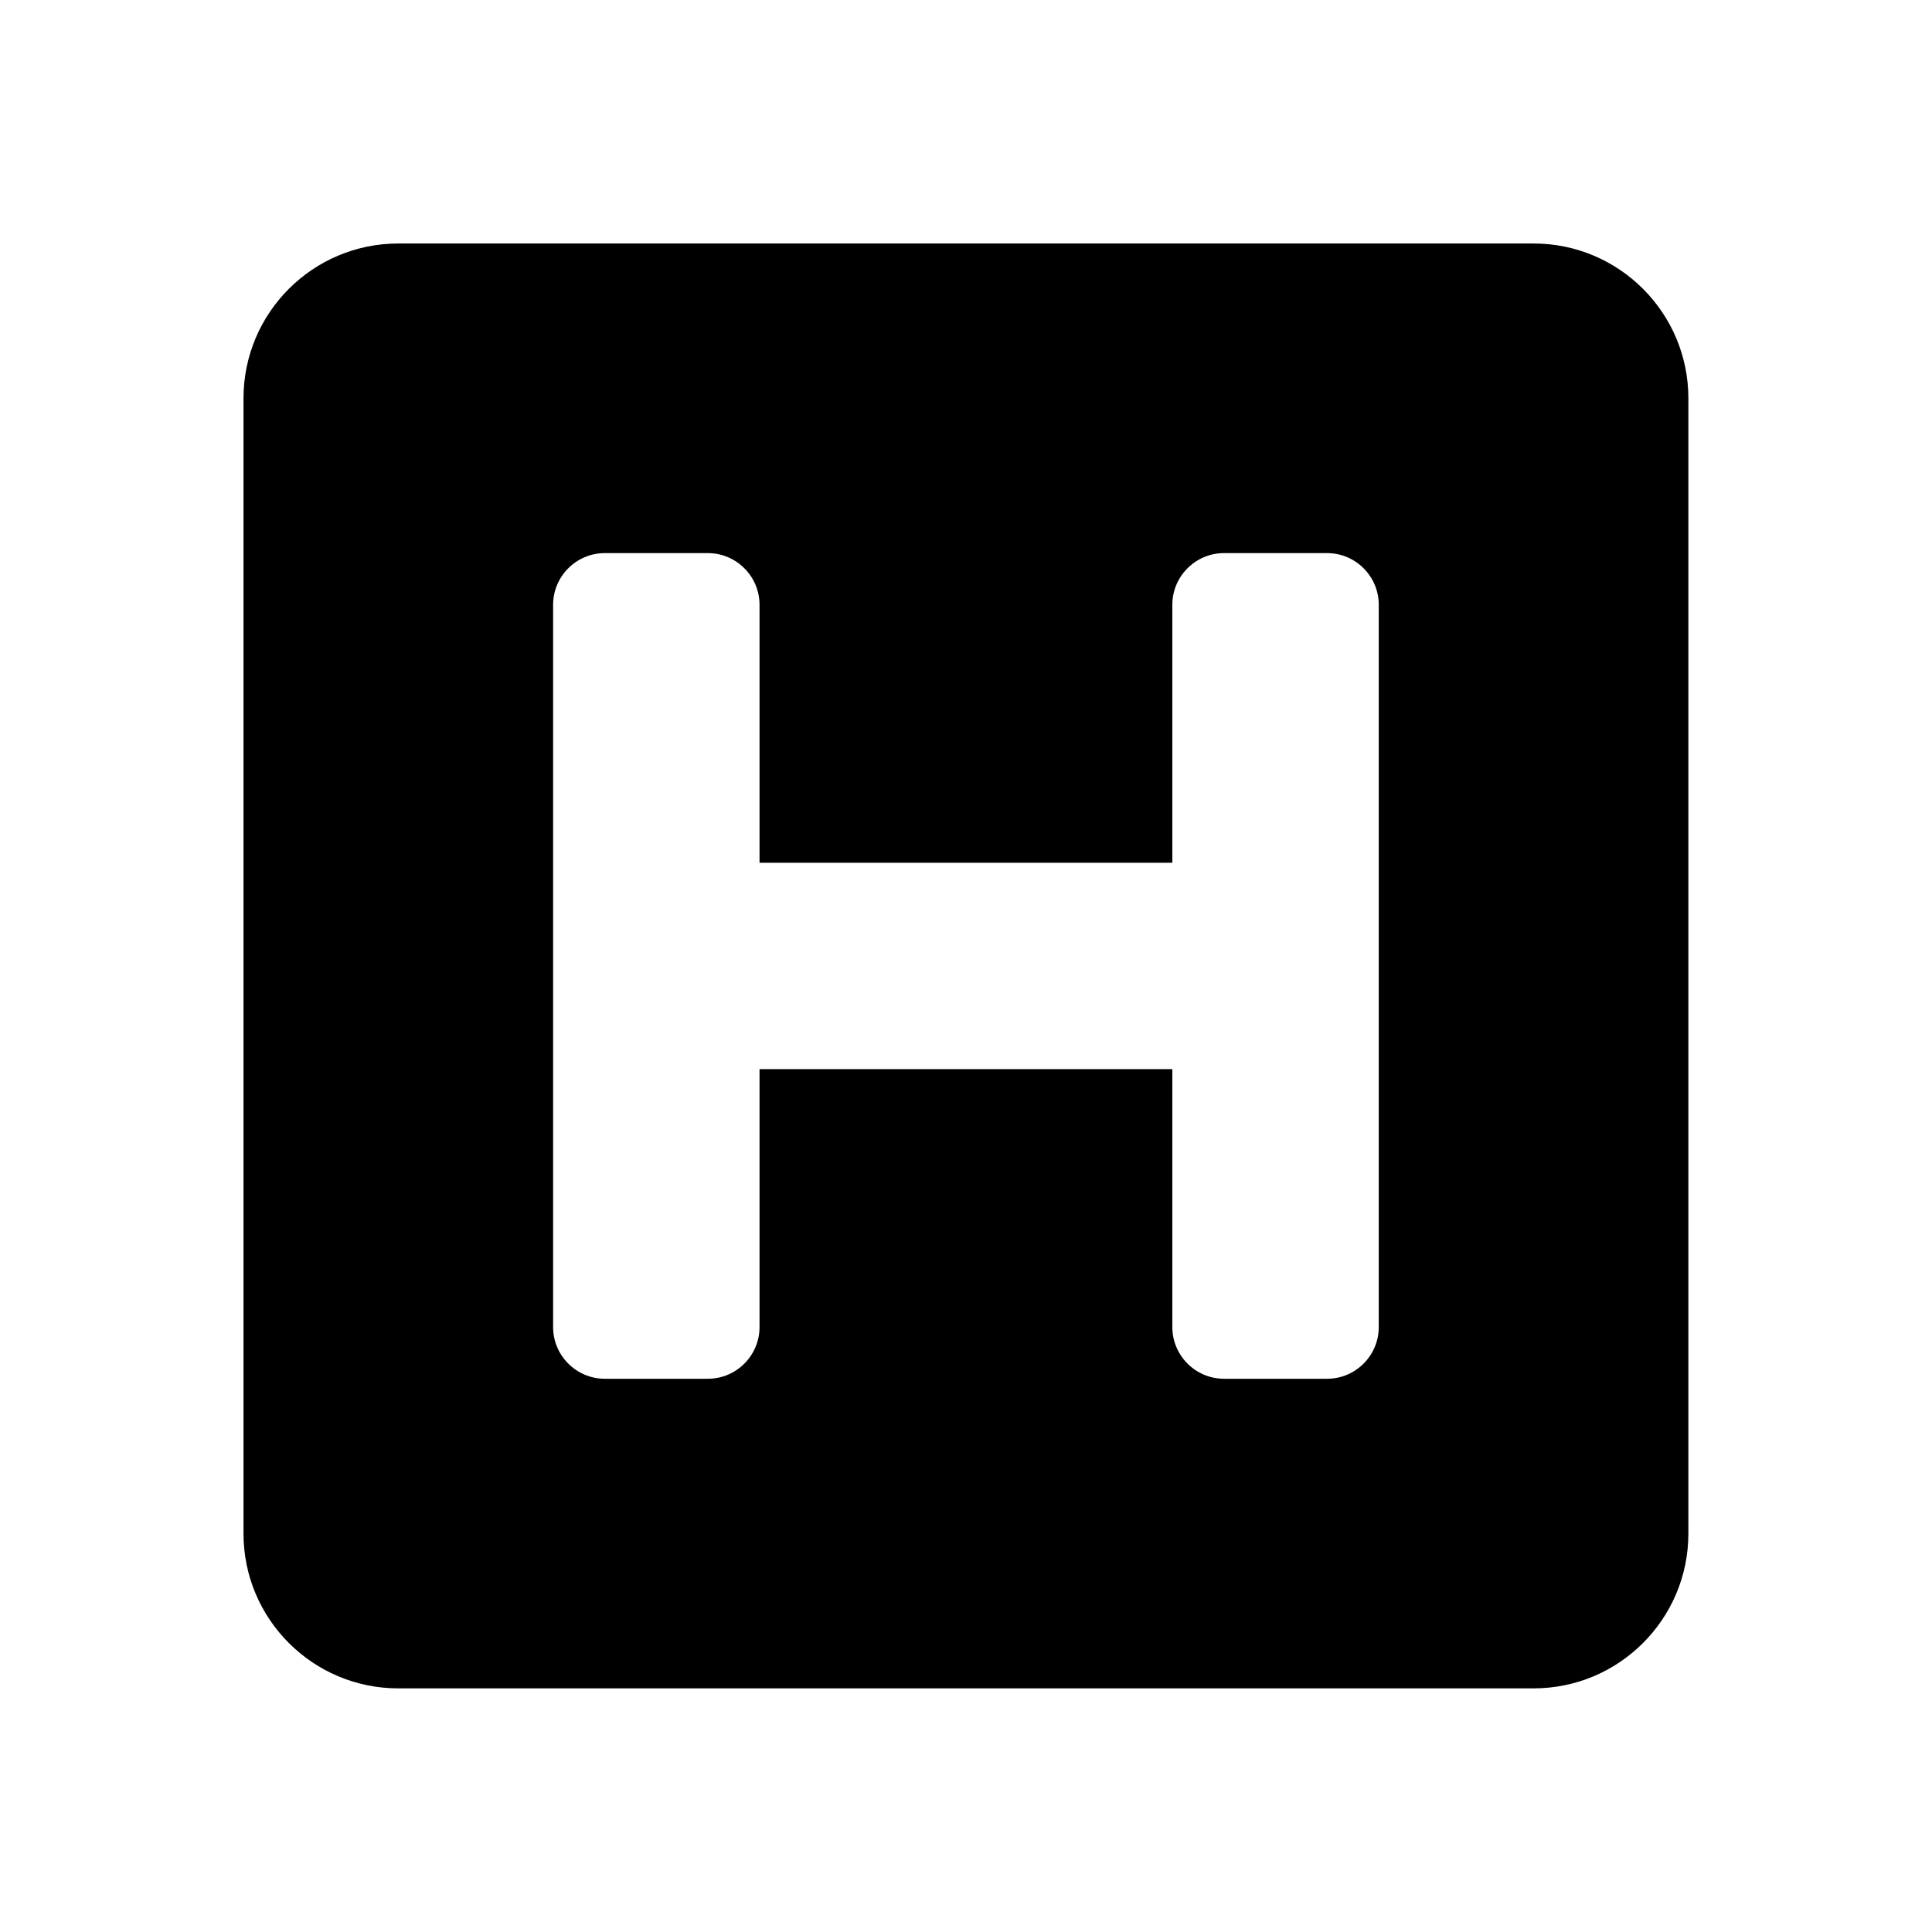 <svg xmlns="http://www.w3.org/2000/svg" width="100%" height="100%" viewBox="0 0 599.04 599.04"><path fill="currentColor" d="M523.5 123.5v352c0 26.5-21.5 48-48 48h-352c-26.5 0-48-21.5-48-48v-352c0-26.5 21.5-48 48-48h352c26.5 0 48 21.5 48 48zM411.5 171.5h-32c-8.8 0-16 7.2-16 16v80h-128v-80c0-8.8-7.2-16-16-16h-32c-8.8 0-16 7.2-16 16v224c0 8.8 7.2 16 16 16h32c8.8 0 16-7.2 16-16v-80h128v80c0 8.8 7.2 16 16 16h32c8.8 0 16-7.2 16-16v-224c0-8.8-7.2-16-16-16z" /></svg>